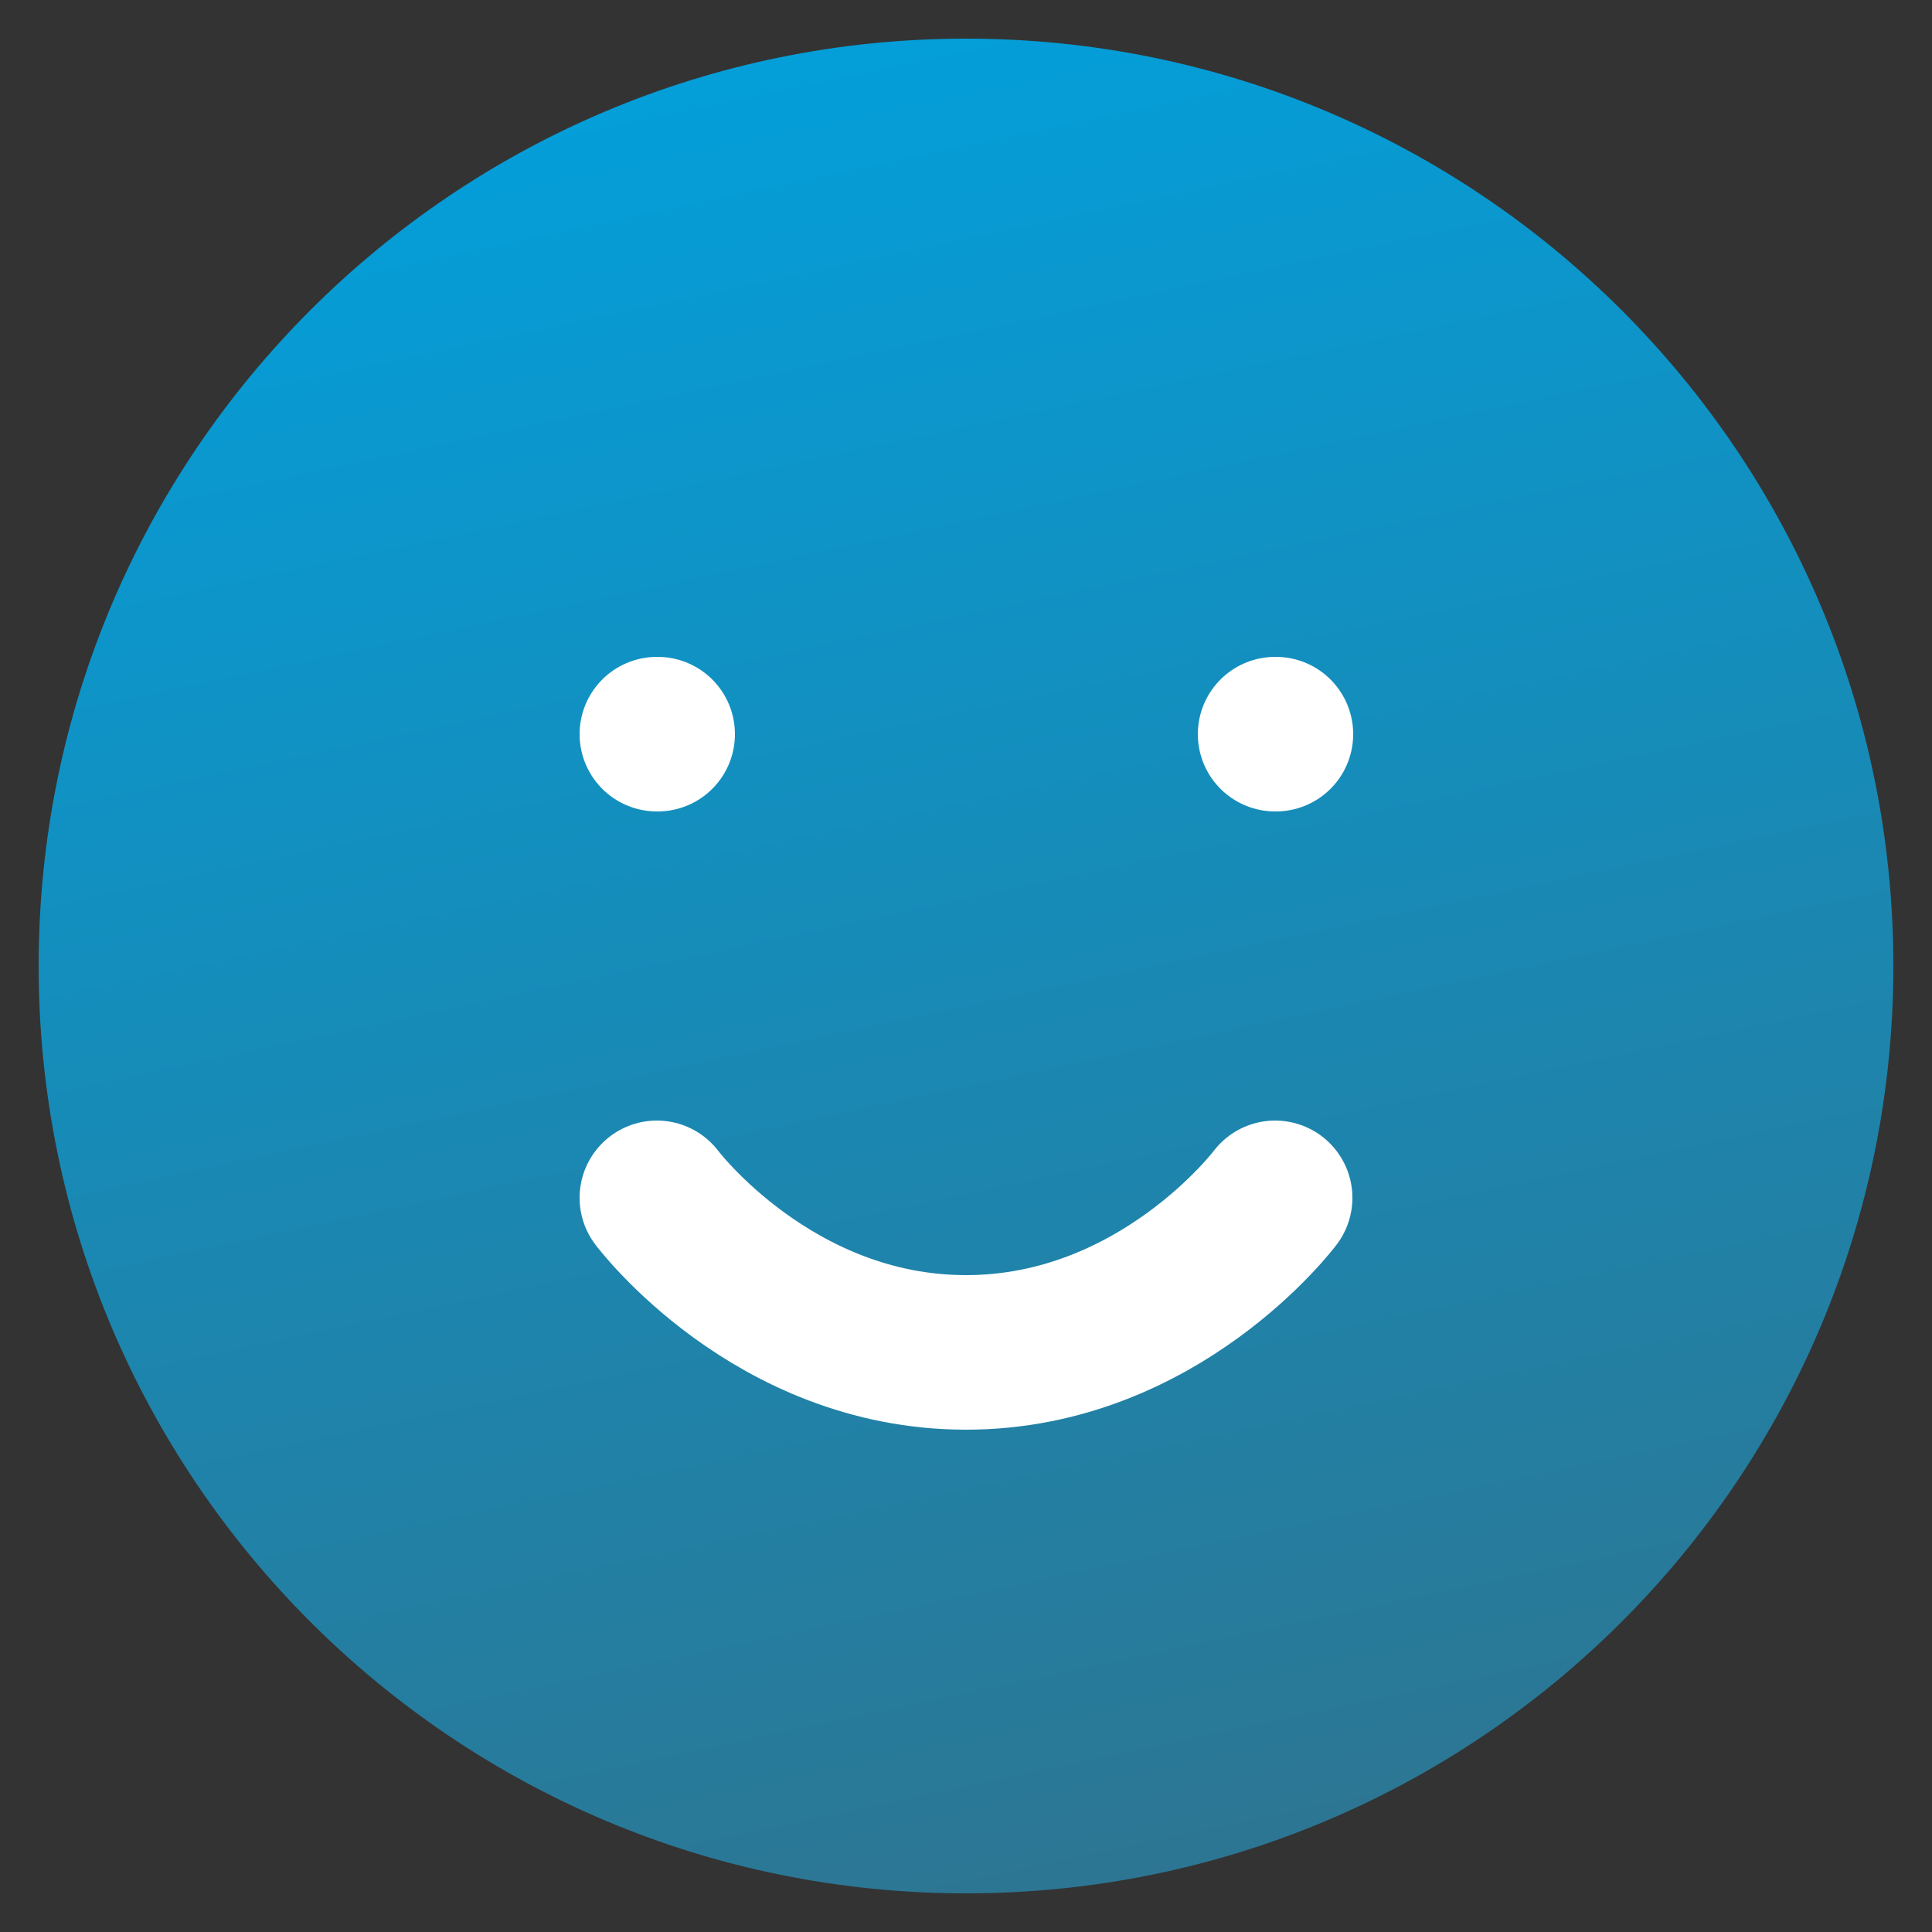 <svg width="25" height="25" viewBox="0 0 25 25" fill="none" xmlns="http://www.w3.org/2000/svg">
<rect x="0" y="0" width="25" height="25" fill="#333333" stroke="none"/>
<path d="M12.5 24.5C19.127 24.5 24.5 19.127 24.5 12.5C24.5 5.873 19.127 0.5 12.5 0.5C5.873 0.5 0.5 5.873 0.5 12.5C0.5 19.127 5.873 24.5 12.5 24.5Z" fill="url(#paint0_linear_1369_13962)"/>
<path d="M8.5 15.5C8.5 15.5 10 17.5 12.5 17.5C15 17.5 16.5 15.5 16.5 15.5" stroke="white" stroke-width="2" stroke-linecap="round" stroke-linejoin="round"/>
<path d="M8.5 9.5H8.51" stroke="white" stroke-width="2" stroke-linecap="round" stroke-linejoin="round"/>
<path d="M16.5 9.5H16.51" stroke="white" stroke-width="2" stroke-linecap="round" stroke-linejoin="round"/>
<defs>
<linearGradient id="paint0_linear_1369_13962" x1="0.5" y1="0.5" x2="6.428" y2="28.347" gradientUnits="userSpaceOnUse">
<stop stop-color="#00A2E0"/>
<stop offset="1" stop-color="#30728C"/>
</linearGradient>
</defs>
</svg>
